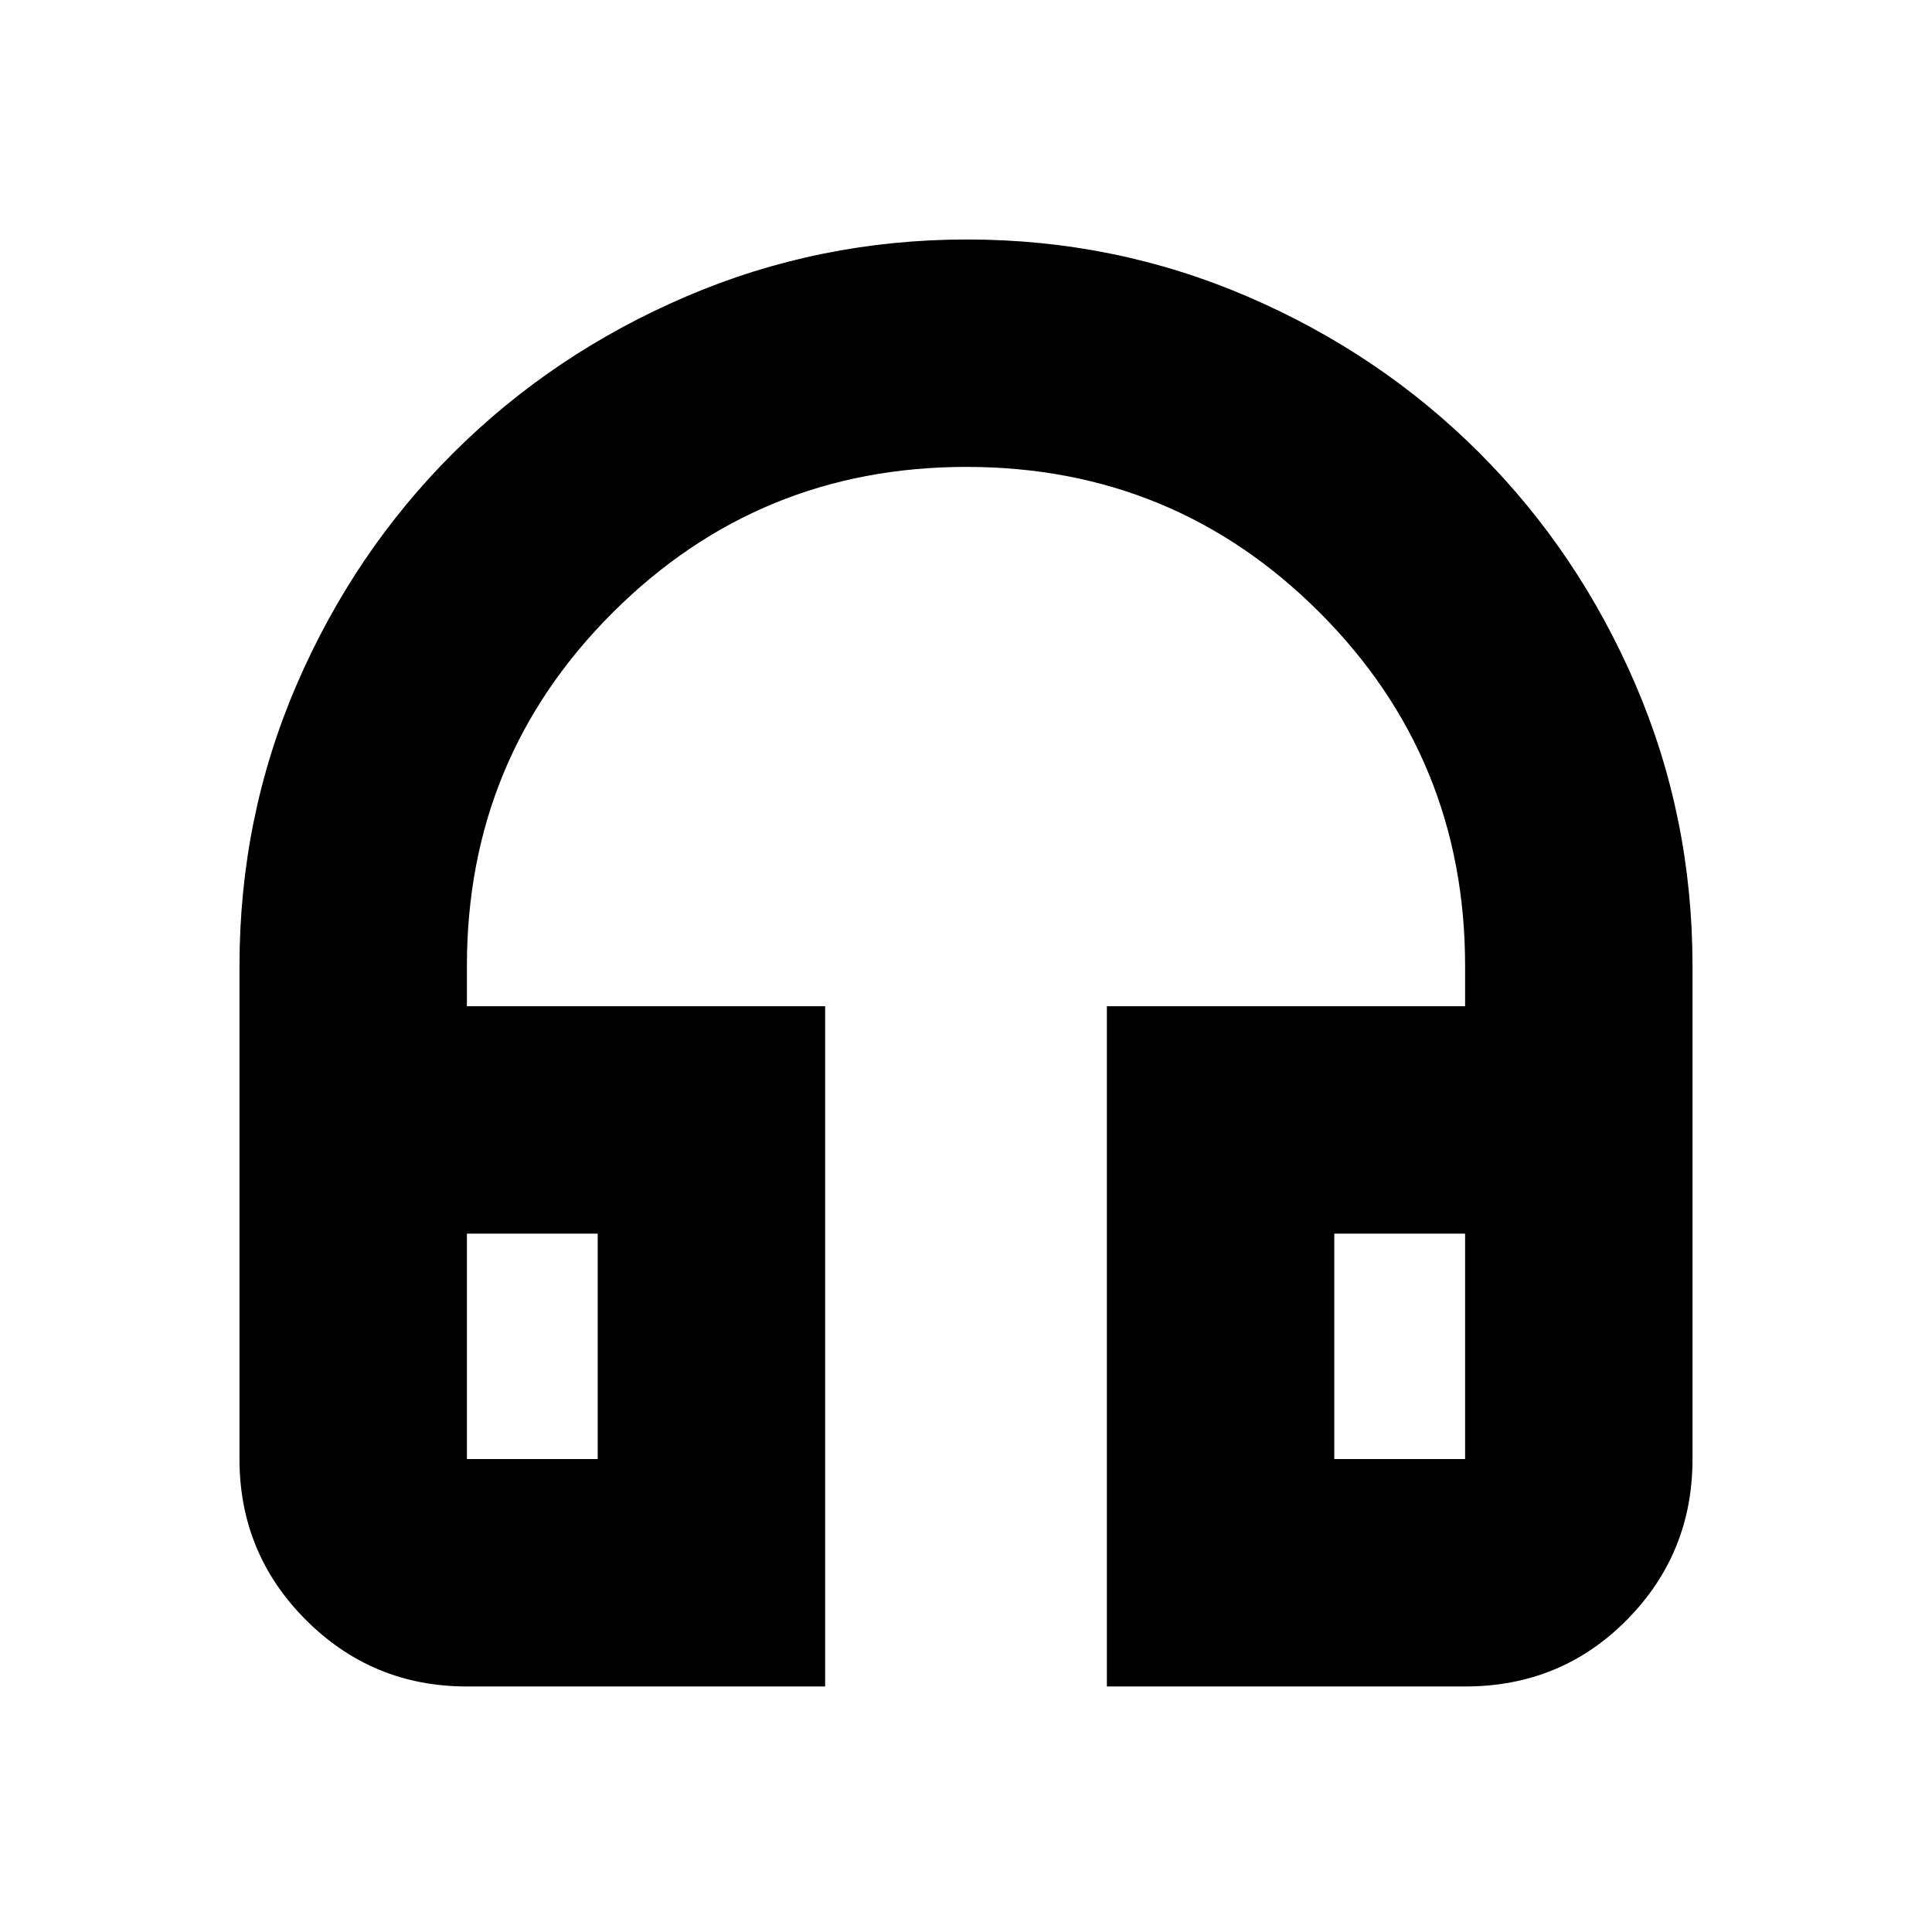 <svg xmlns="http://www.w3.org/2000/svg" height="20" viewBox="0 -960 960 960" width="20"><path d="M410-122H232q-46.94 0-79.97-33.03T119-235v-245q0-74 28.45-139.88 28.45-65.89 77.89-115.15 49.43-49.27 115.55-77.62Q407-841 480.5-841q73.5 0 139.38 28.35 65.89 28.35 115.15 77.62 49.27 49.26 77.62 115.15Q841-554 841-480v245q0 46.94-32.68 79.97T728-122H550v-338h178v-20q0-103.3-72.29-175.65Q583.42-728 480.21-728T304.5-655.65Q232-583.3 232-480v20h178v338ZM297-347h-65v112h65v-112Zm366 0v112h65v-112h-65Zm-366 0h-65 65Zm366 0h65-65Z"/></svg>